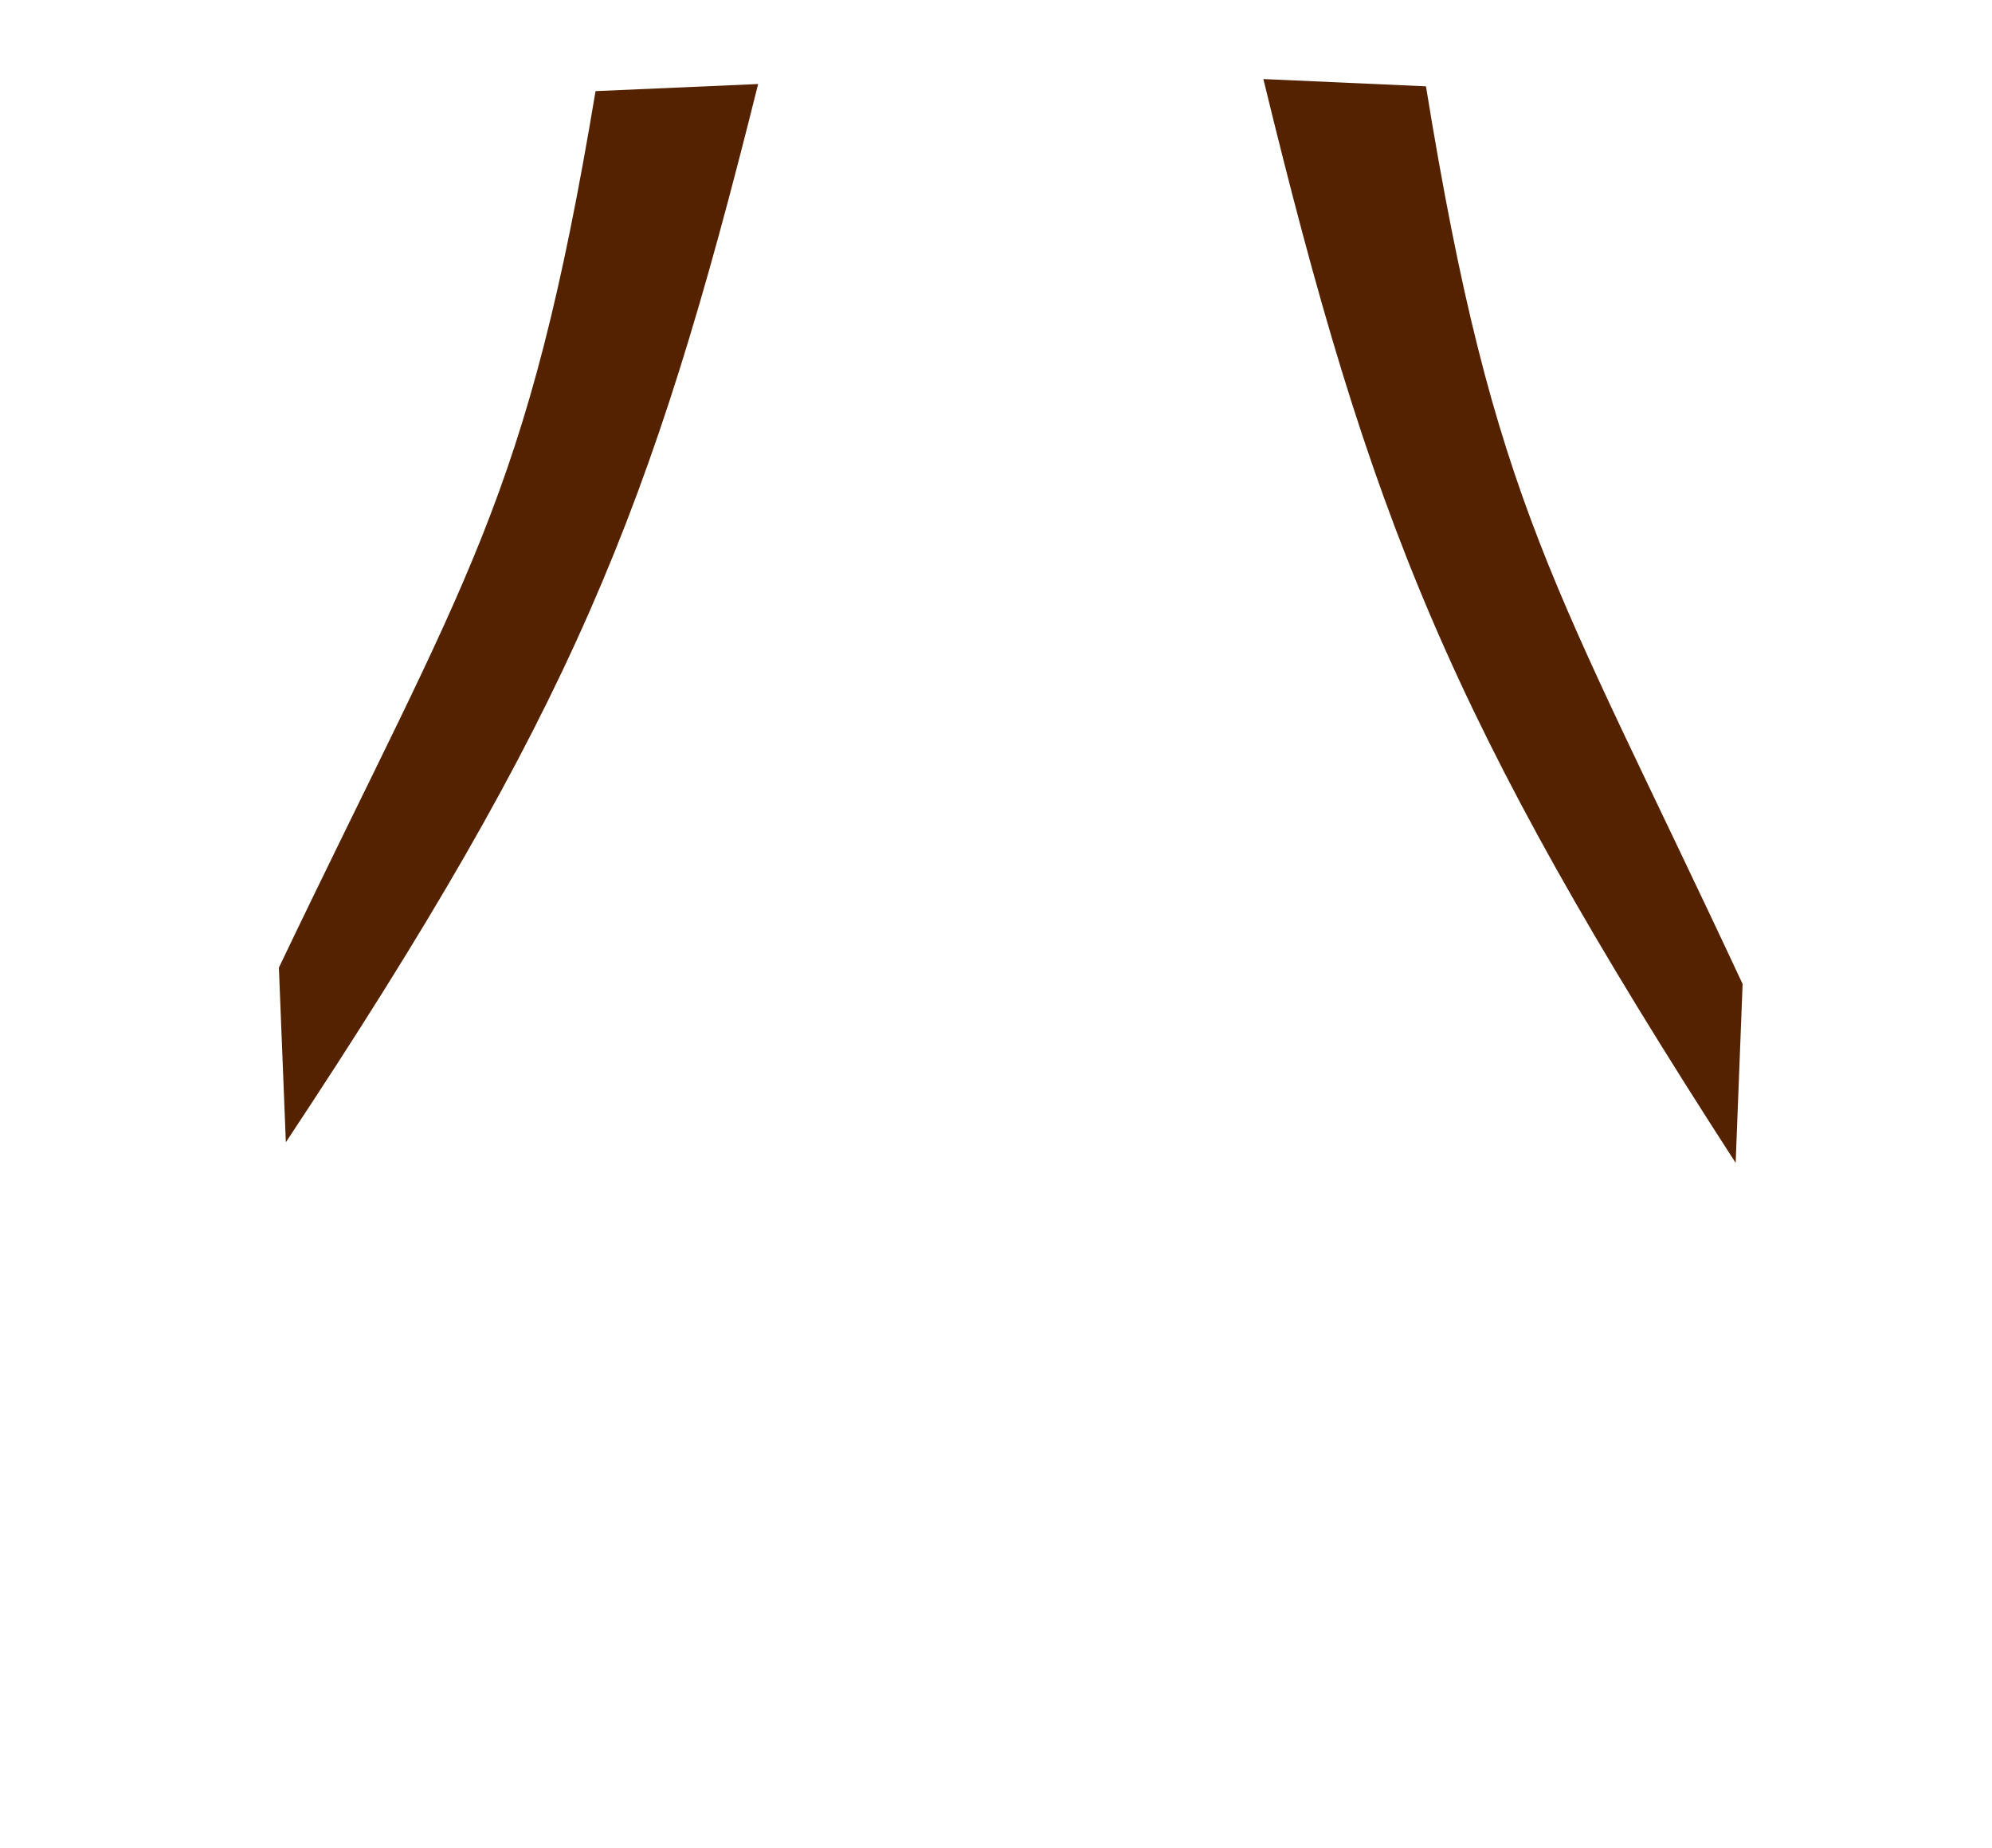 <svg width="1e3mm" height="927.75mm" version="1.1" viewBox="0 0 1e3 927.75" xmlns="http://www.w3.org/2000/svg">
    <g transform="translate(366.61 471.71)" fill="#520">
        <path d="m13.979-429.53c-53.702 215.52-93.17 313.87-237.09 531.18l-3.494-87.661c94.516-197.71 124.59-233.34 158.96-439.96z"/>
        <path d="m267.61-432.03c53.702 220.73 93.17 321.45 237.09 544.01l3.494-89.778c-94.516-202.49-124.59-238.97-158.96-450.58z"/>
    </g>
</svg>
